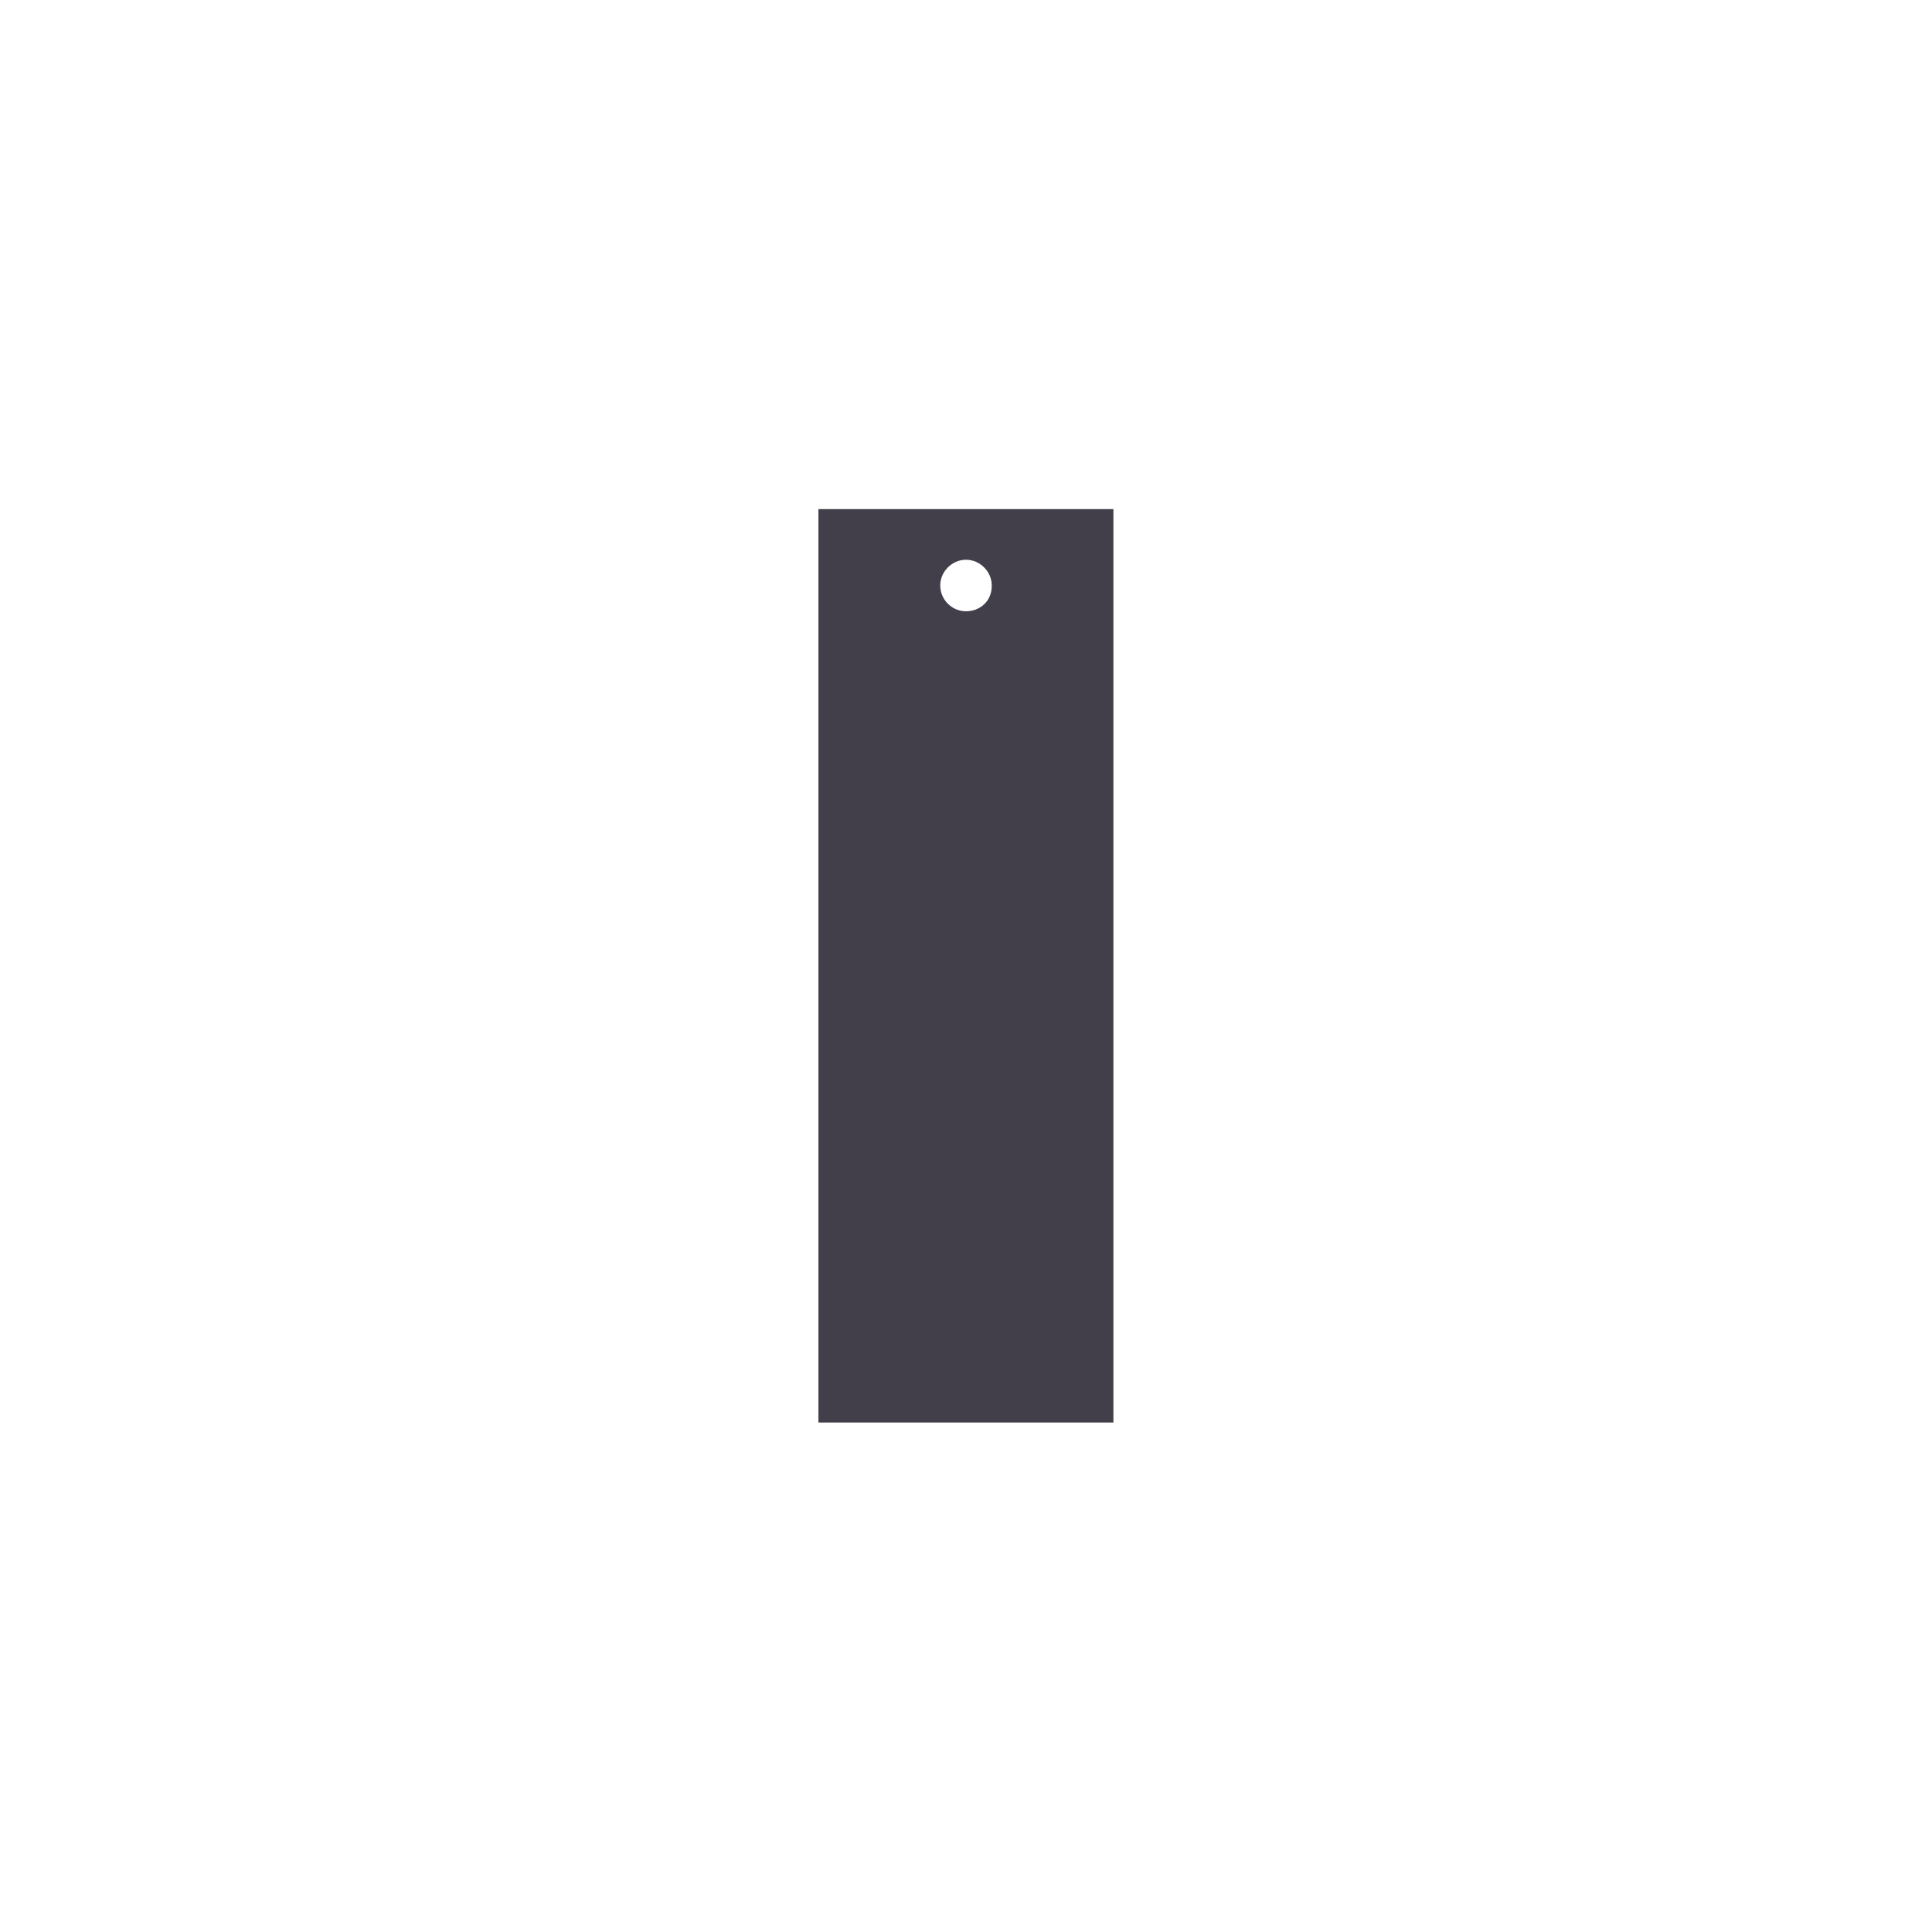 <?xml version="1.0" encoding="utf-8"?>
<!-- Generator: Adobe Illustrator 18.1.0, SVG Export Plug-In . SVG Version: 6.00 Build 0)  -->
<!DOCTYPE svg PUBLIC "-//W3C//DTD SVG 1.1//EN" "http://www.w3.org/Graphics/SVG/1.1/DTD/svg11.dtd">
<svg version="1.1" id="Layer_1" xmlns="http://www.w3.org/2000/svg" xmlns:xlink="http://www.w3.org/1999/xlink" x="0px" y="0px"
	 viewBox="78.5 353.5 1080 1080" enable-background="new 78.5 353.5 1080 1080" xml:space="preserve">
<path fill="#433F4A" d="M536,638.1v510.6h164.9V638.1H536z M618.5,695.2c-8,0-14.4-6.6-14.4-14.4s6.6-14.4,14.4-14.4
	s14.4,6.6,14.4,14.4C633,689.5,626.4,695.2,618.5,695.2z"/>
</svg>
